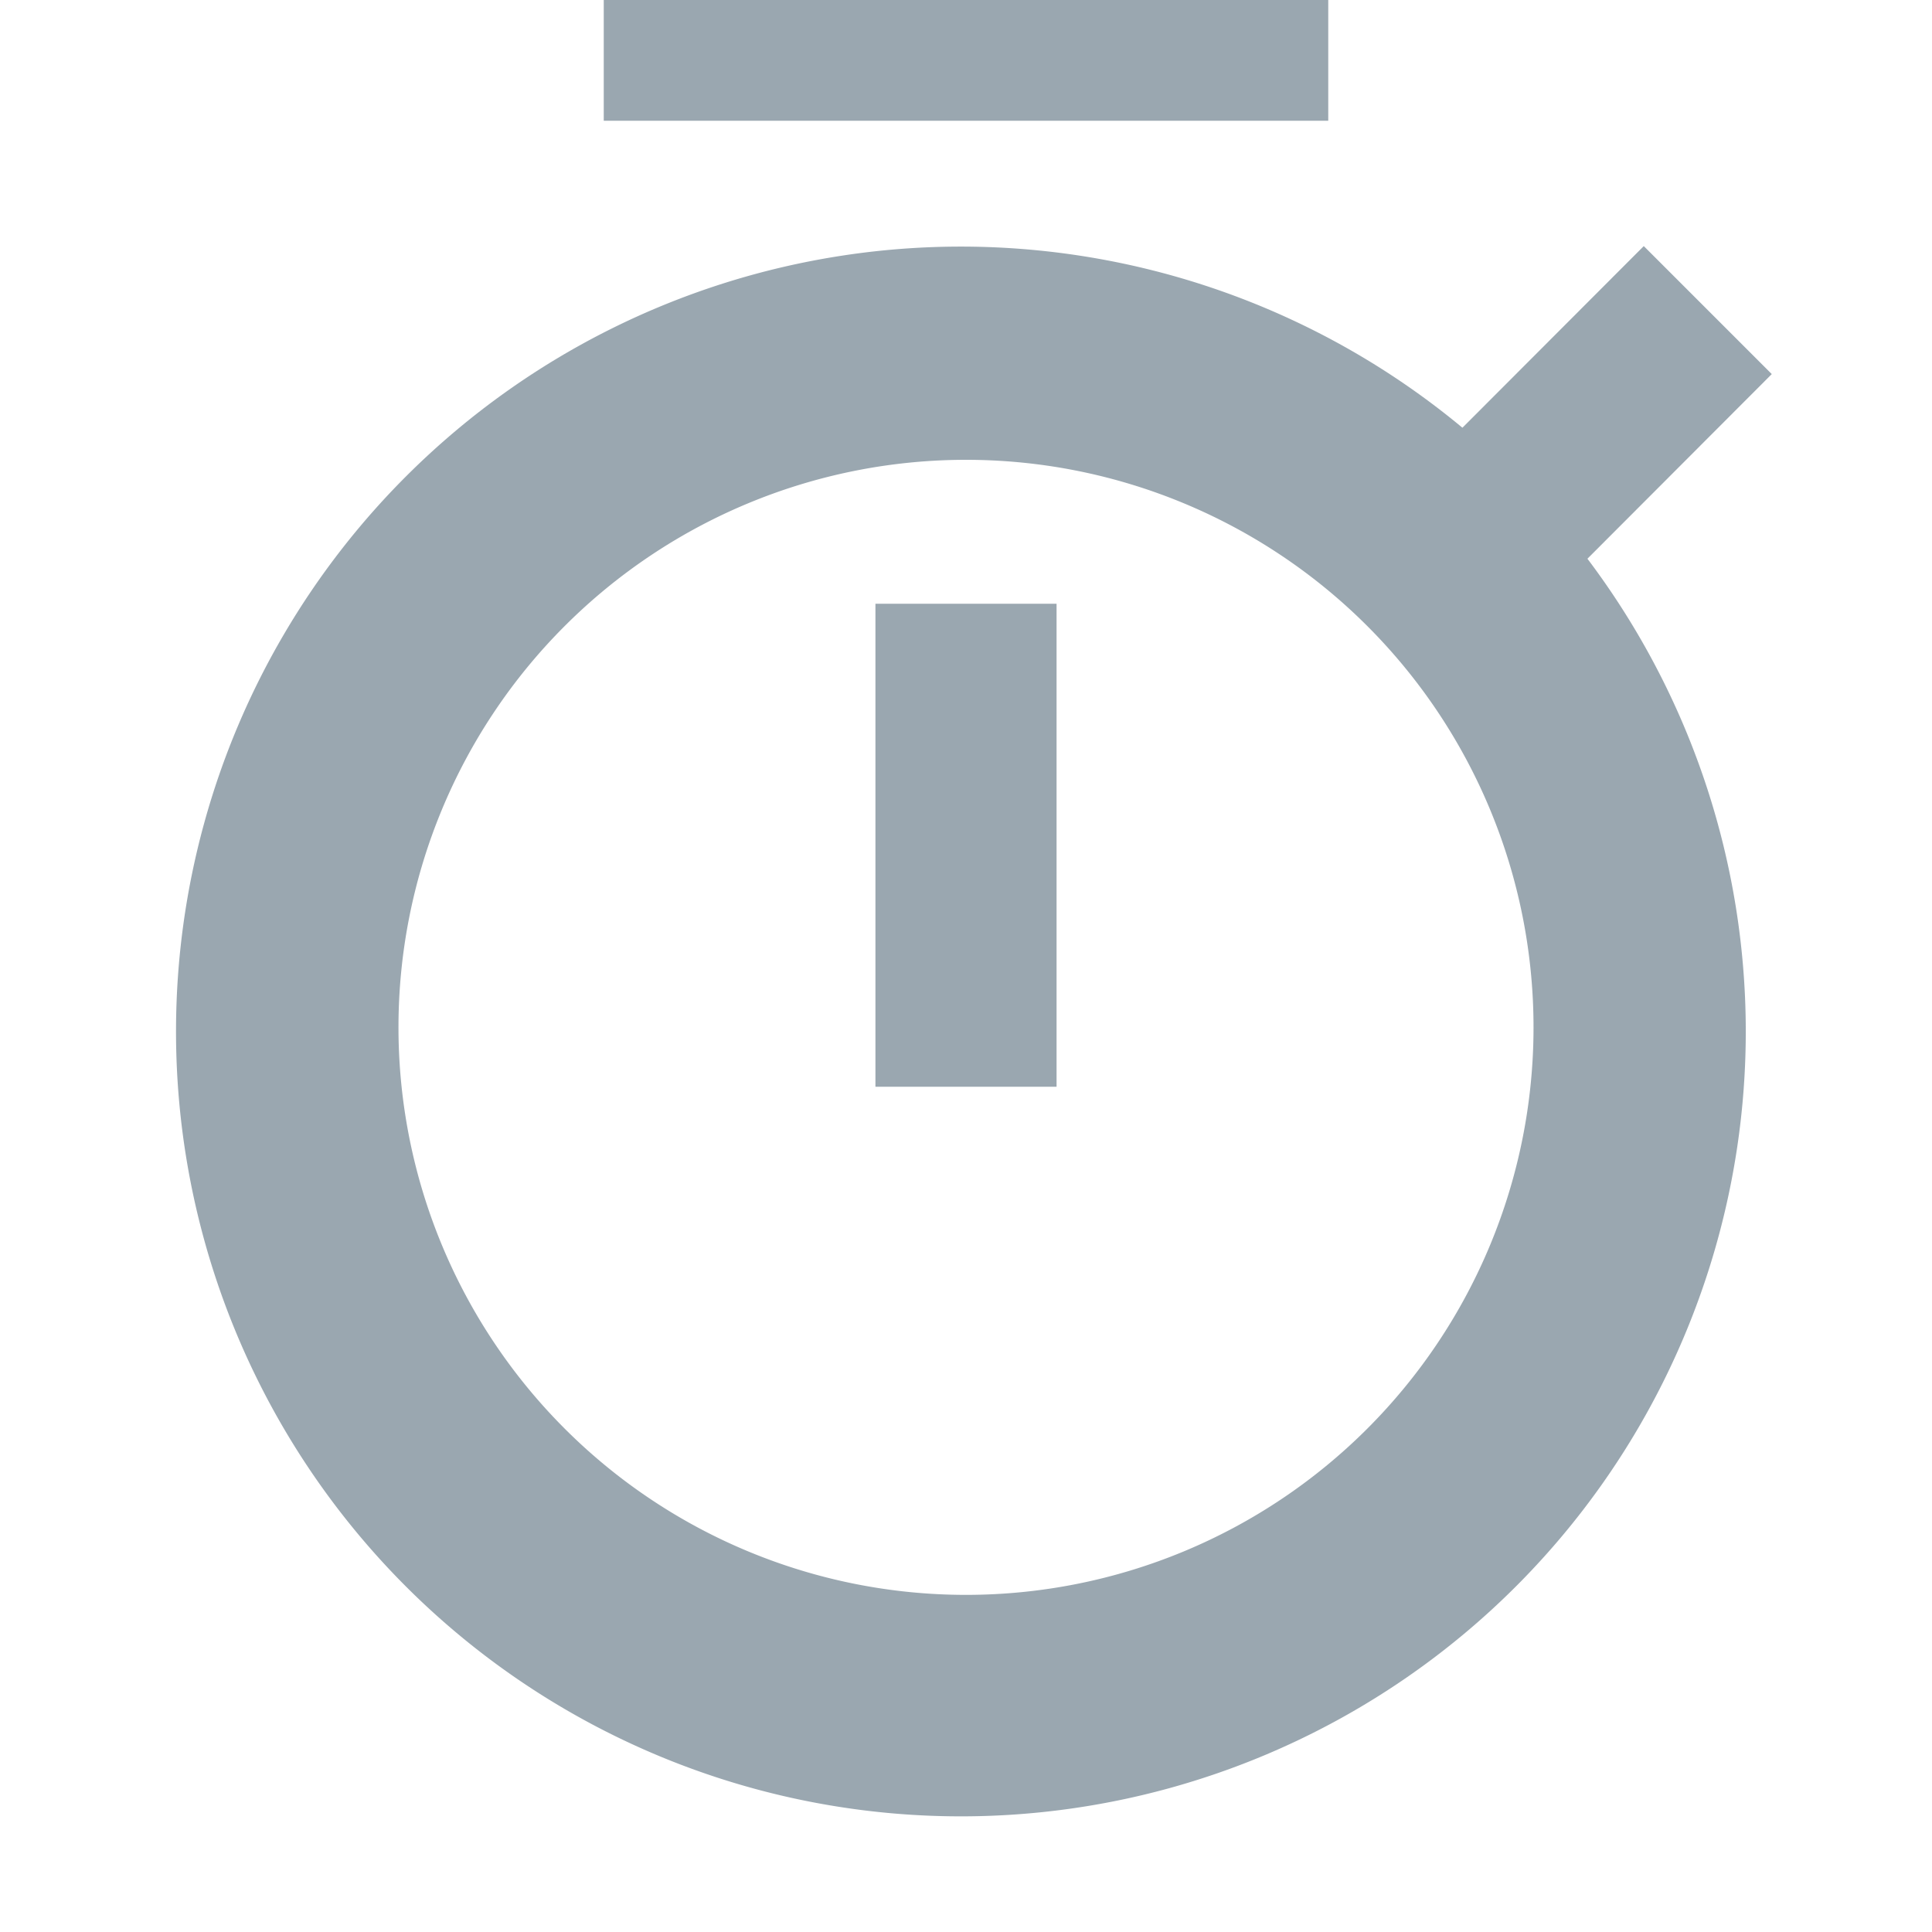 <svg xmlns="http://www.w3.org/2000/svg" width="16" height="16" viewBox="0 0 16 16"><rect id="frame" width="16" height="16" fill="none"/><g fill="#9AA7B0" fill-rule="evenodd"><path d="M5 0h6v1H5z"/><path d="M7.25 5h1.5v4h-1.5z"/><path d="M13.613 2.038l1.06 1.06L12.2 5.575l-1.06-1.06z"/><path d="M12.596 13.096a6.5 6.5 0 1 1-9.192-9.192 6.5 6.5 0 0 1 9.192 9.192zM8 13.208a4.7 4.7 0 1 0 0-9.4 4.7 4.7 0 0 0 0 9.4z"/></g></svg>